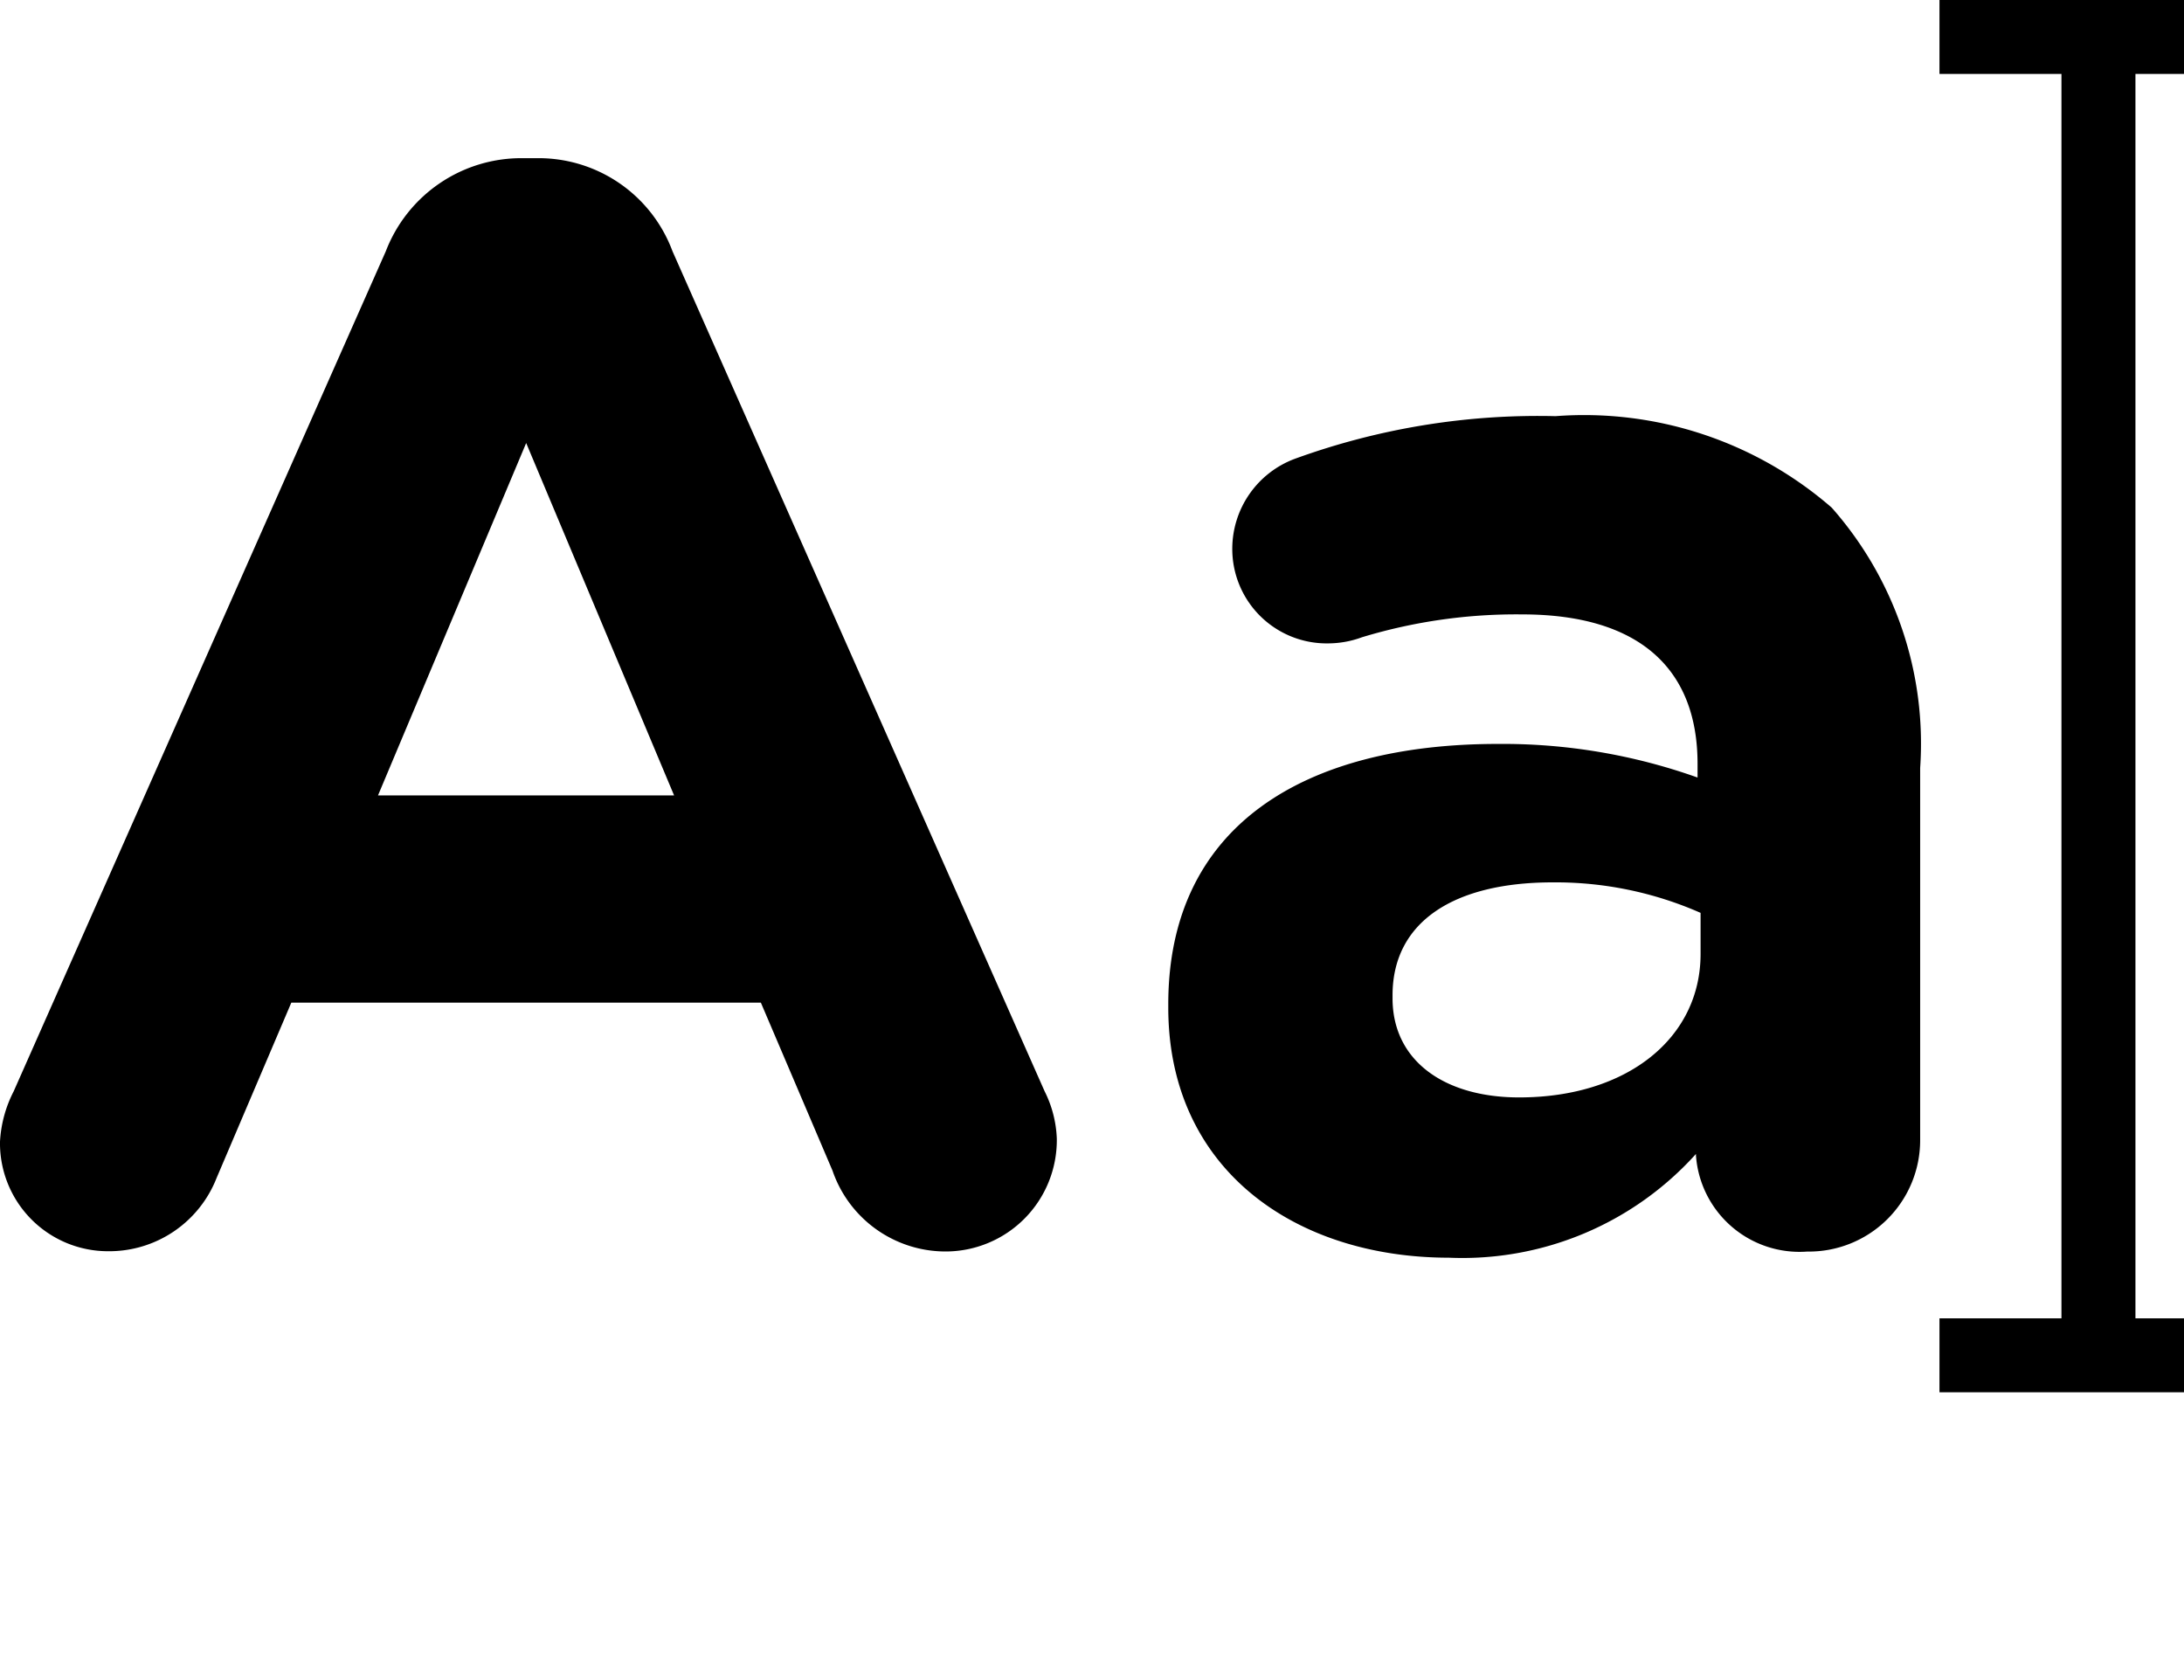 <svg viewBox="0 0 26 20" xmlns="http://www.w3.org/2000/svg">
  <g fill="currentColor">
    <path d="m295.991 66.055v-.88h-3.785v.88h1.452v14.814h-1.452v.88h3.785v-.88h-1.452v-14.814z"
          transform="translate(-269.117 -65.175)"/>
    <path
        d="m.163 100.069 4.43-10a1.728 1.728 0 0 1 1.634-1.108h.163a1.7 1.7 0 0 1 1.616 1.108l4.43 10a1.363 1.363 0 0 1 .145.563 1.325 1.325 0 0 1 -1.326 1.344 1.423 1.423 0 0 1 -1.344-.962l-.853-2h-5.59l-.89 2.088a1.373 1.373 0 0 1 -1.289.871 1.286 1.286 0 0 1 -1.289-1.305 1.483 1.483 0 0 1 .163-.599zm7.862-3.522-1.761-4.195-1.764 4.195z"
        transform="translate(0 -87.078)"/>
    <path
        d="m176.011 134.837v-.037c0-2.124 1.616-3.1 3.922-3.1a6.915 6.915 0 0 1 2.379.4v-.163c0-1.144-.708-1.779-2.088-1.779a6.328 6.328 0 0 0 -1.907.272 1.168 1.168 0 0 1 -.4.073 1.124 1.124 0 0 1 -1.144-1.126 1.144 1.144 0 0 1 .744-1.071 8.474 8.474 0 0 1 3.105-.508 4.494 4.494 0 0 1 3.287 1.089 4.242 4.242 0 0 1 1.053 3.1v4.43a1.325 1.325 0 0 1 -1.344 1.326 1.236 1.236 0 0 1 -1.325-1.144v-.018a3.742 3.742 0 0 1 -2.941 1.235c-1.834-.001-3.341-1.054-3.341-2.979zm6.337-.636v-.49a4.28 4.28 0 0 0 -1.761-.363c-1.18 0-1.906.472-1.906 1.344v.036c0 .744.617 1.18 1.507 1.18 1.288 0 2.16-.708 2.16-1.708z"
        transform="translate(-162.103 -122.844)"/>
  </g>
</svg>
